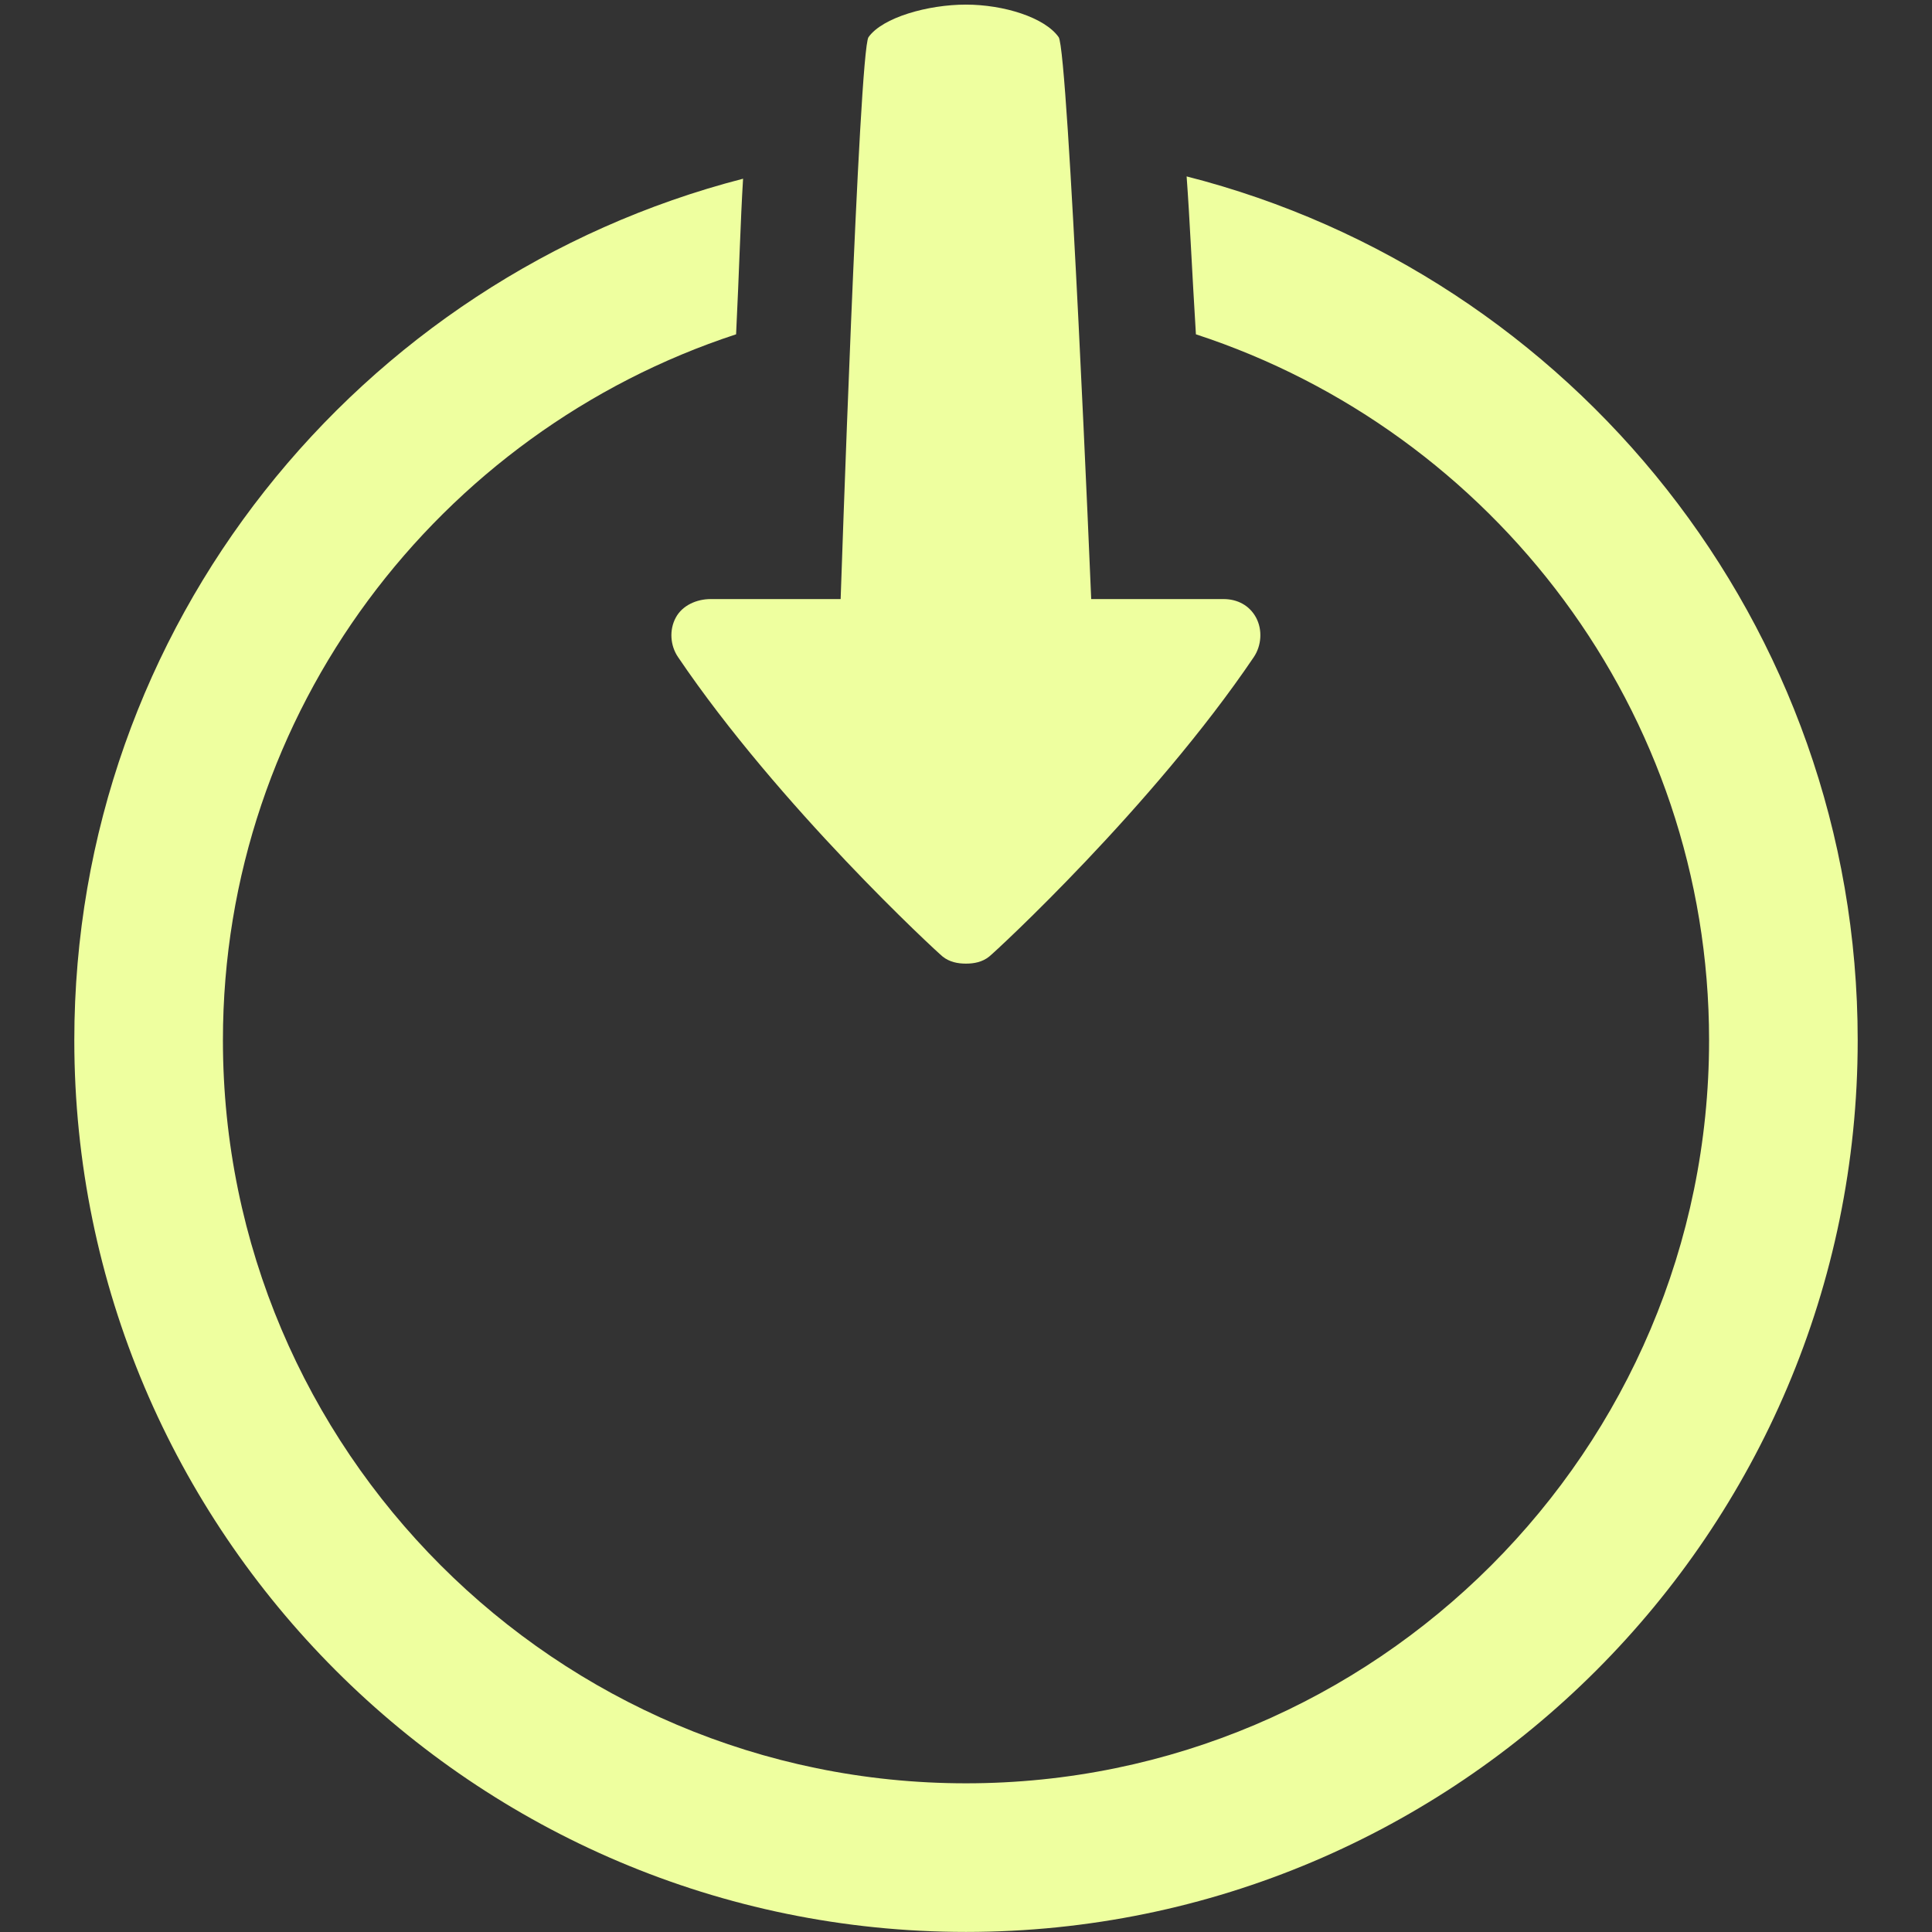 <svg width="26" height="26" xmlns="http://www.w3.org/2000/svg">

 <rect width="100%" height="100%" fill="#333333" stroke="none"/>

 <g>
  <title>background</title>
  <rect fill="none" id="canvas_background" height="602" width="802" y="-1" x="-1"/>
 </g>
 <g>
  <title>Layer 1</title>
  <path fill="#EEFF9F" id="svg_1" d="m13,0.062c-0.511,0 -1.123,0.172 -1.312,0.438c-0.128,0.181 -0.375,7.562 -0.375,7.562l-1.75,0c-0.188,0 -0.381,0.085 -0.469,0.25c-0.089,0.165 -0.075,0.376 0.031,0.531c1.357,2.007 3.474,3.96 3.562,4.031c0.091,0.072 0.201,0.094 0.312,0.094c0.111,0 0.22,-0.021 0.312,-0.094c0.09,-0.071 2.204,-2.023 3.562,-4.031c0.104,-0.155 0.119,-0.366 0.031,-0.531c-0.089,-0.165 -0.251,-0.25 -0.438,-0.25l-1.781,0c0,0 -0.308,-7.383 -0.438,-7.562c-0.188,-0.266 -0.74,-0.438 -1.25,-0.438zm2.969,2.312c0.042,0.565 0.072,1.266 0.125,2.125c4,1.308 6.906,5.068 6.906,9.5c0,5.514 -4.486,10 -10,10c-5.514,0 -10,-4.486 -10,-10c0,-4.43 2.908,-8.19 6.906,-9.5c0.042,-0.855 0.059,-1.531 0.094,-2.094c-5.172,1.335 -9,6.012 -9,11.594c0,6.617 5.383,12 12,12c6.617,0 12,-5.383 12,-12c0,-5.594 -3.842,-10.302 -9.031,-11.625z"/>
 </g>
</svg>